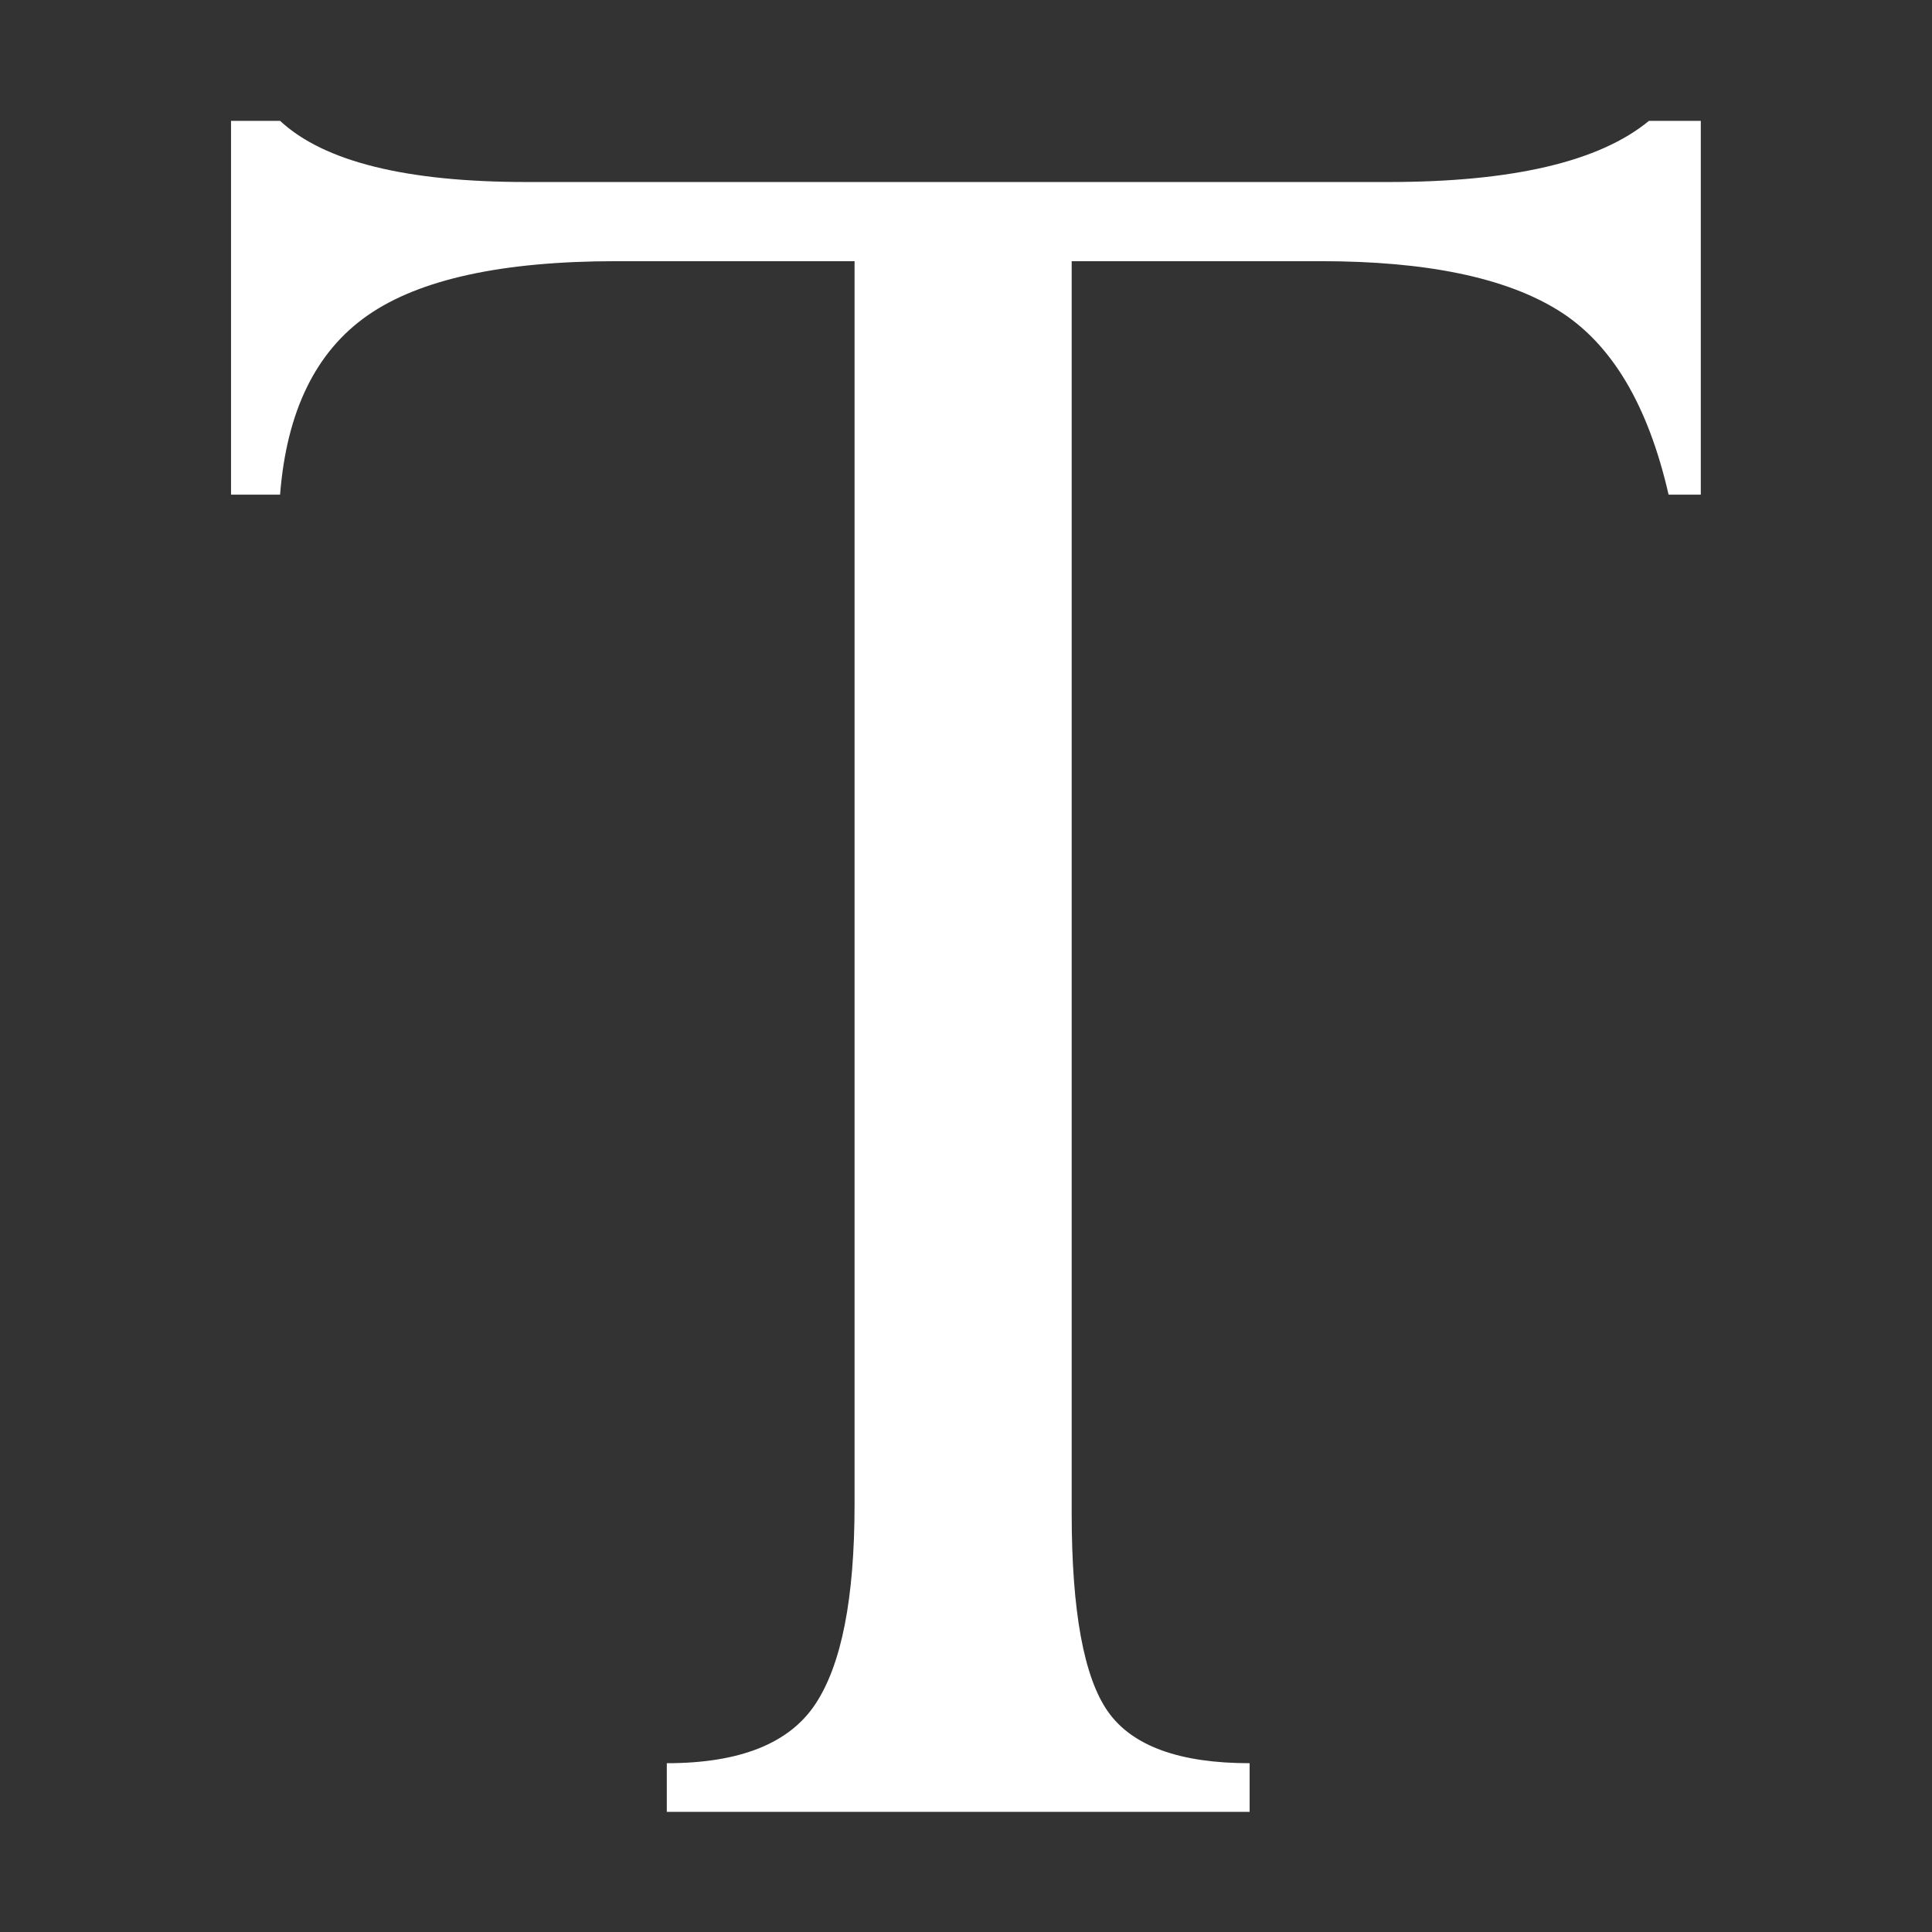<?xml version="1.0" encoding="UTF-8" standalone="no"?>
<!DOCTYPE svg PUBLIC "-//W3C//DTD SVG 1.1//EN" "http://www.w3.org/Graphics/SVG/1.1/DTD/svg11.dtd">
<svg width="32" height="32" viewBox="0 0 32 32" version="1.1" xmlns="http://www.w3.org/2000/svg" xmlns:xlink="http://www.w3.org/1999/xlink" xml:space="preserve" xmlns:serif="http://www.serif.com/" style="fill-rule:evenodd;clip-rule:evenodd;stroke-linejoin:round;stroke-miterlimit:1.414;">
	<rect x="0" y="0" width="32" height="32" fill="#333333" stroke="none"/>
	<g transform="matrix(1.202,0,0,1.192,0.045,-5.924)">
		<path d="M18.167,8.599L14.73,8.599L14.73,25.995C14.73,27.359 14.898,28.28 15.232,28.756C15.567,29.232 16.217,29.47 17.182,29.47L17.182,30.146L9.151,30.146L9.151,29.47C10.155,29.47 10.837,29.197 11.197,28.65C11.558,28.103 11.738,27.179 11.738,25.879L11.738,8.599L8.456,8.599C6.885,8.599 5.743,8.85 5.029,9.352C4.314,9.854 3.912,10.684 3.822,11.843L3.146,11.843L3.146,6.649L3.822,6.649C4.427,7.216 5.559,7.499 7.22,7.499L19.094,7.499C20.806,7.499 22.003,7.216 22.685,6.649L23.399,6.649L23.399,11.843L22.955,11.843C22.672,10.594 22.167,9.742 21.439,9.285C20.712,8.828 19.621,8.599 18.167,8.599Z" style="fill:white;fill-rule:nonzero;"/>
	</g>
</svg>